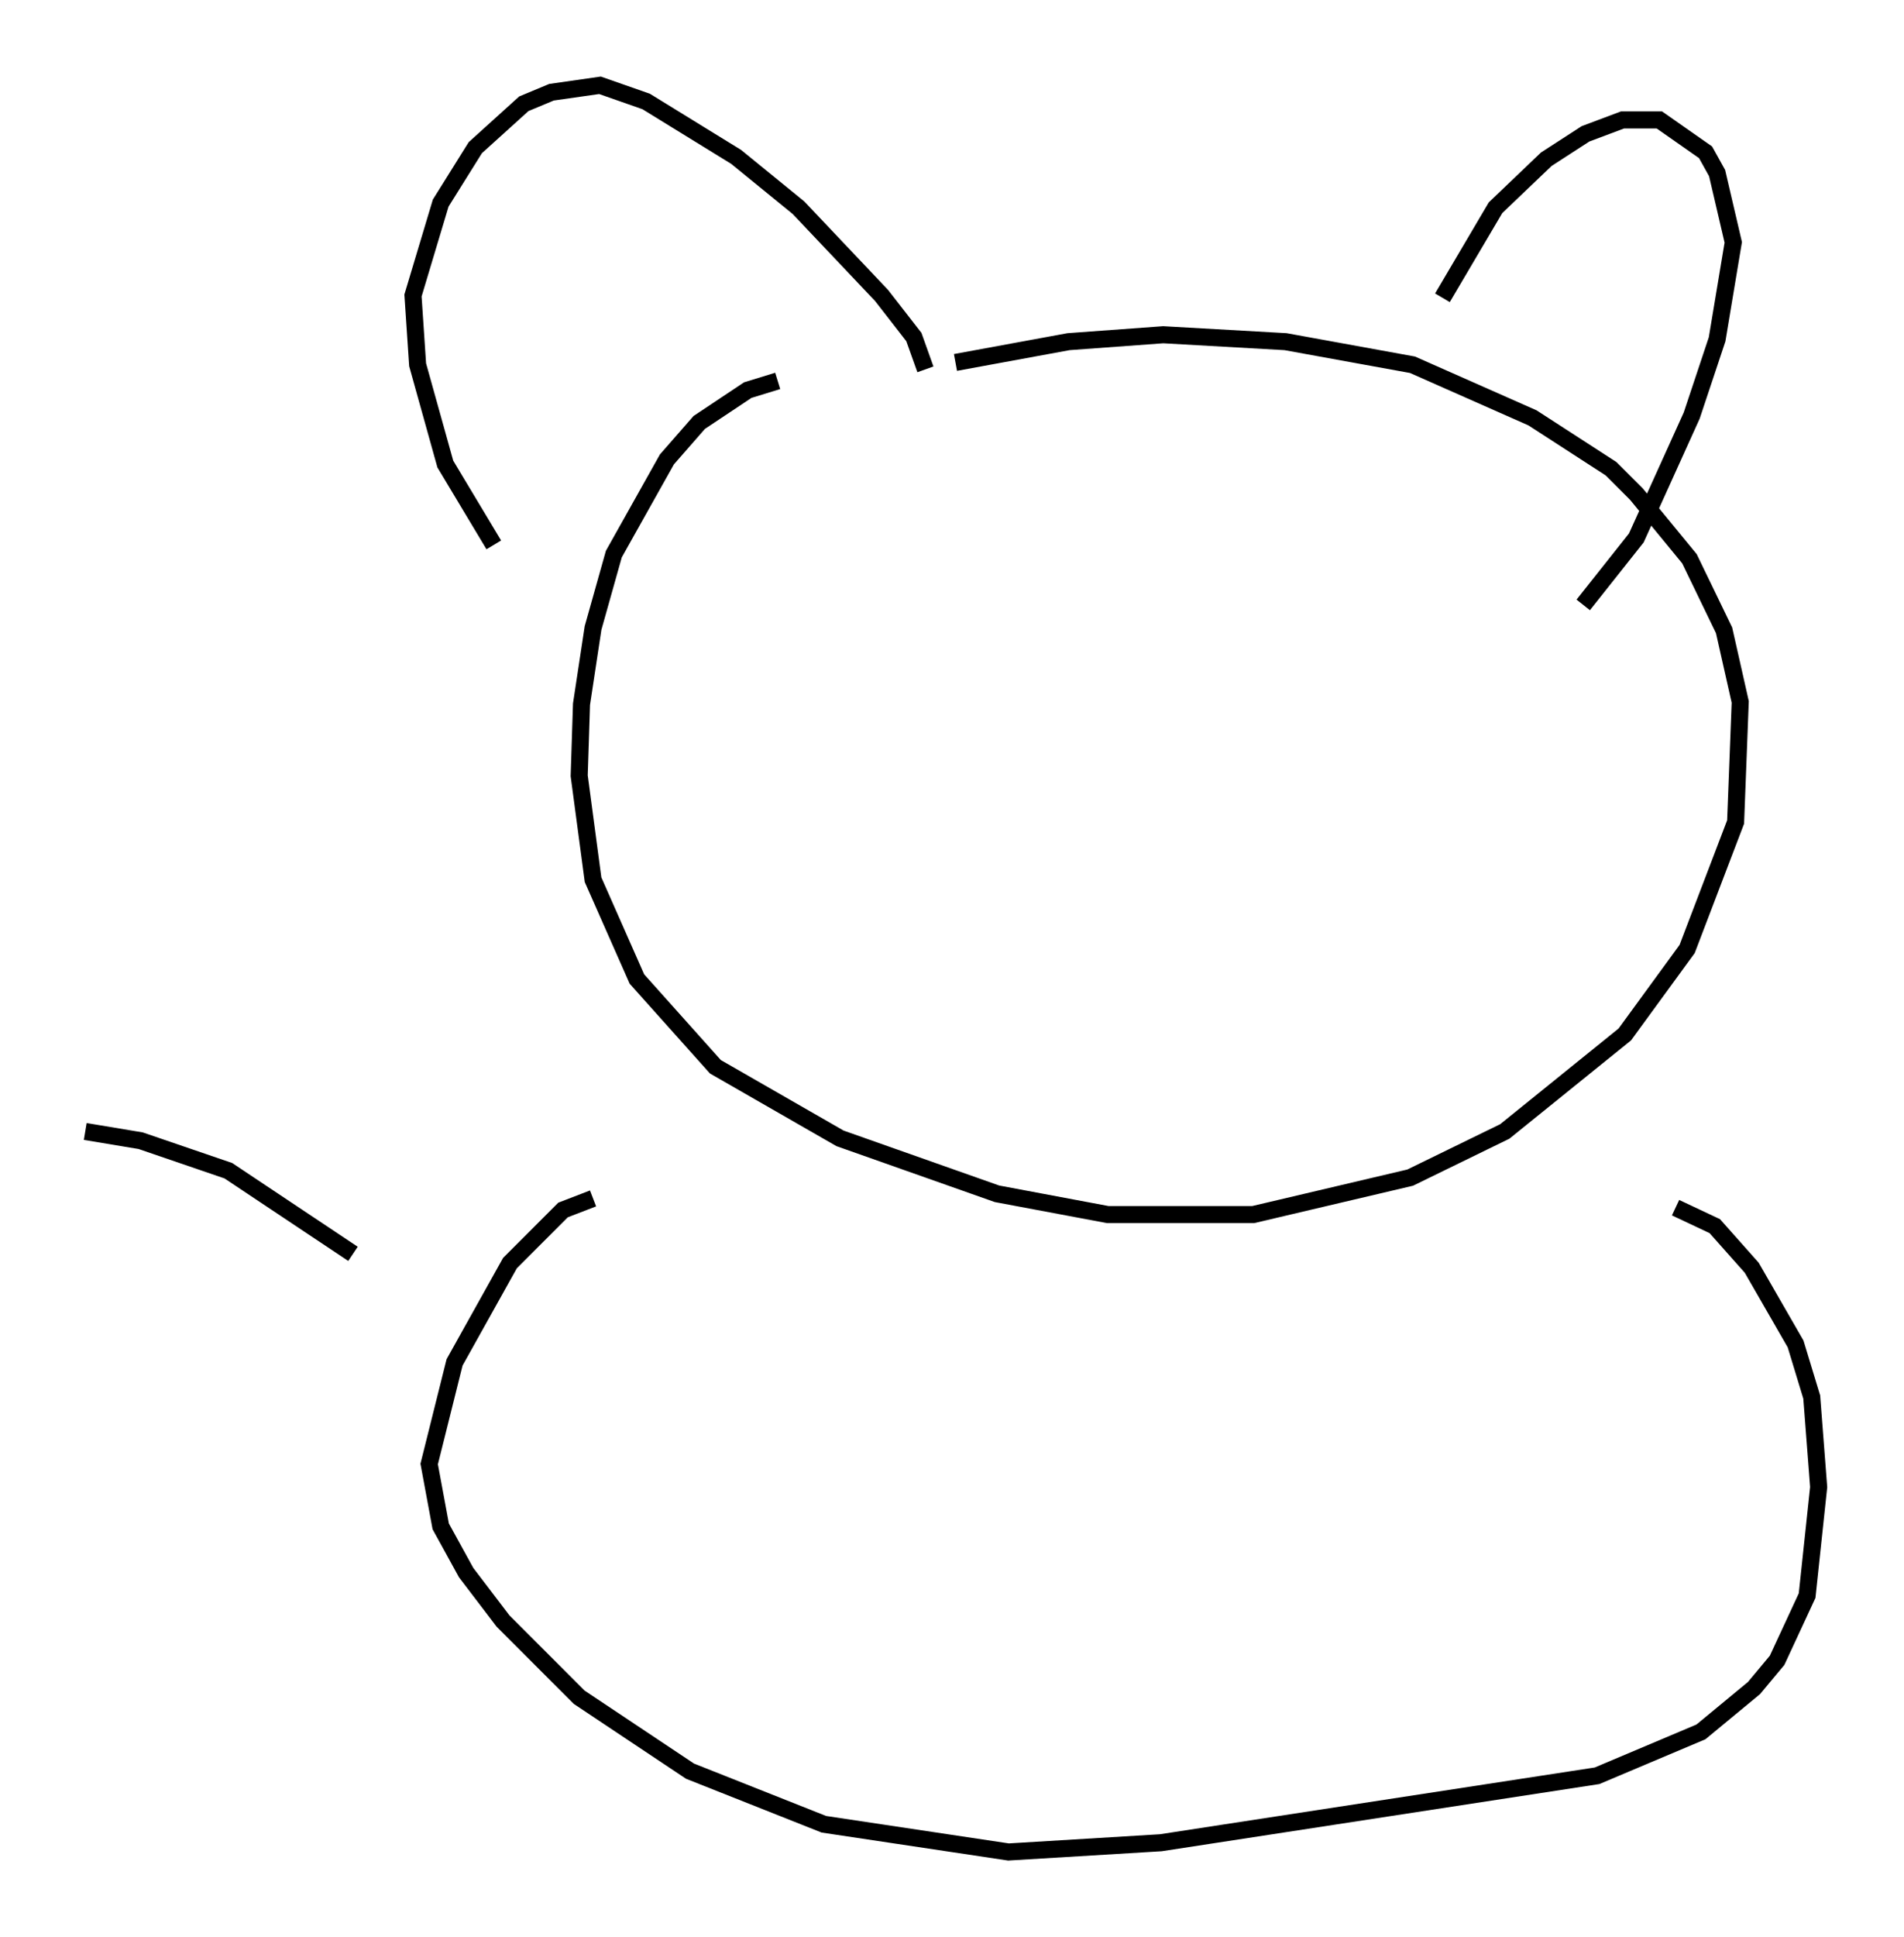 <?xml version="1.0" encoding="utf-8" ?>
<svg baseProfile="full" height="113.517" version="1.1" width="111.623" xmlns="http://www.w3.org/2000/svg" xmlns:ev="http://www.w3.org/2001/xml-events" xmlns:xlink="http://www.w3.org/1999/xlink"><defs /><rect fill="white" height="113.517" width="111.623" x="0" y="0" /><path d="M49.79, 23.403 m6.225, -2.165 l6.631, -1.218 5.548, -0.406 l7.172, 0.406 7.442, 1.353 l7.036, 3.112 4.601, 2.977 l1.488, 1.488 3.112, 3.789 l2.03, 4.195 0.947, 4.195 l-0.271, 7.036 -2.842, 7.442 l-3.654, 5.007 -7.036, 5.683 l-5.548, 2.706 -9.202, 2.165 l-8.525, 0.0 -6.495, -1.218 l-9.202, -3.248 -7.307, -4.195 l-4.601, -5.142 -2.571, -5.819 l-0.812, -6.089 0.135, -4.195 l0.677, -4.465 1.218, -4.33 l3.112, -5.548 1.894, -2.165 l2.842, -1.894 1.759, -0.541 m38.971, -4.871 l3.112, -5.277 2.977, -2.842 l2.3, -1.488 2.165, -0.812 l2.165, 0.0 2.706, 1.894 l0.677, 1.218 0.947, 4.059 l-0.947, 5.683 -1.488, 4.465 l-3.248, 7.172 -3.112, 3.924 m-38.565, -13.802 l-0.677, -1.894 -1.894, -2.436 l-4.871, -5.142 -3.654, -2.977 l-5.277, -3.248 -2.706, -0.947 l-2.842, 0.406 -1.624, 0.677 l-2.842, 2.571 -2.03, 3.248 l-1.624, 5.413 0.271, 4.059 l1.624, 5.819 2.842, 4.736 m69.282, 38.836 l2.3, 1.083 2.165, 2.436 l2.571, 4.465 0.947, 3.112 l0.406, 5.277 -0.677, 6.36 l-1.759, 3.789 -1.353, 1.624 l-3.112, 2.571 -6.089, 2.571 l-25.575, 3.924 -8.931, 0.541 l-10.825, -1.624 -7.848, -3.112 l-6.495, -4.33 -4.465, -4.465 l-2.165, -2.842 -1.488, -2.706 l-0.677, -3.654 1.488, -5.954 l3.248, -5.819 3.112, -3.112 l1.759, -0.677 m-14.073, 3.248 l-7.307, -4.871 -5.142, -1.759 l-3.248, -0.541 " fill="none" stroke="black" stroke-width="1" /></svg>